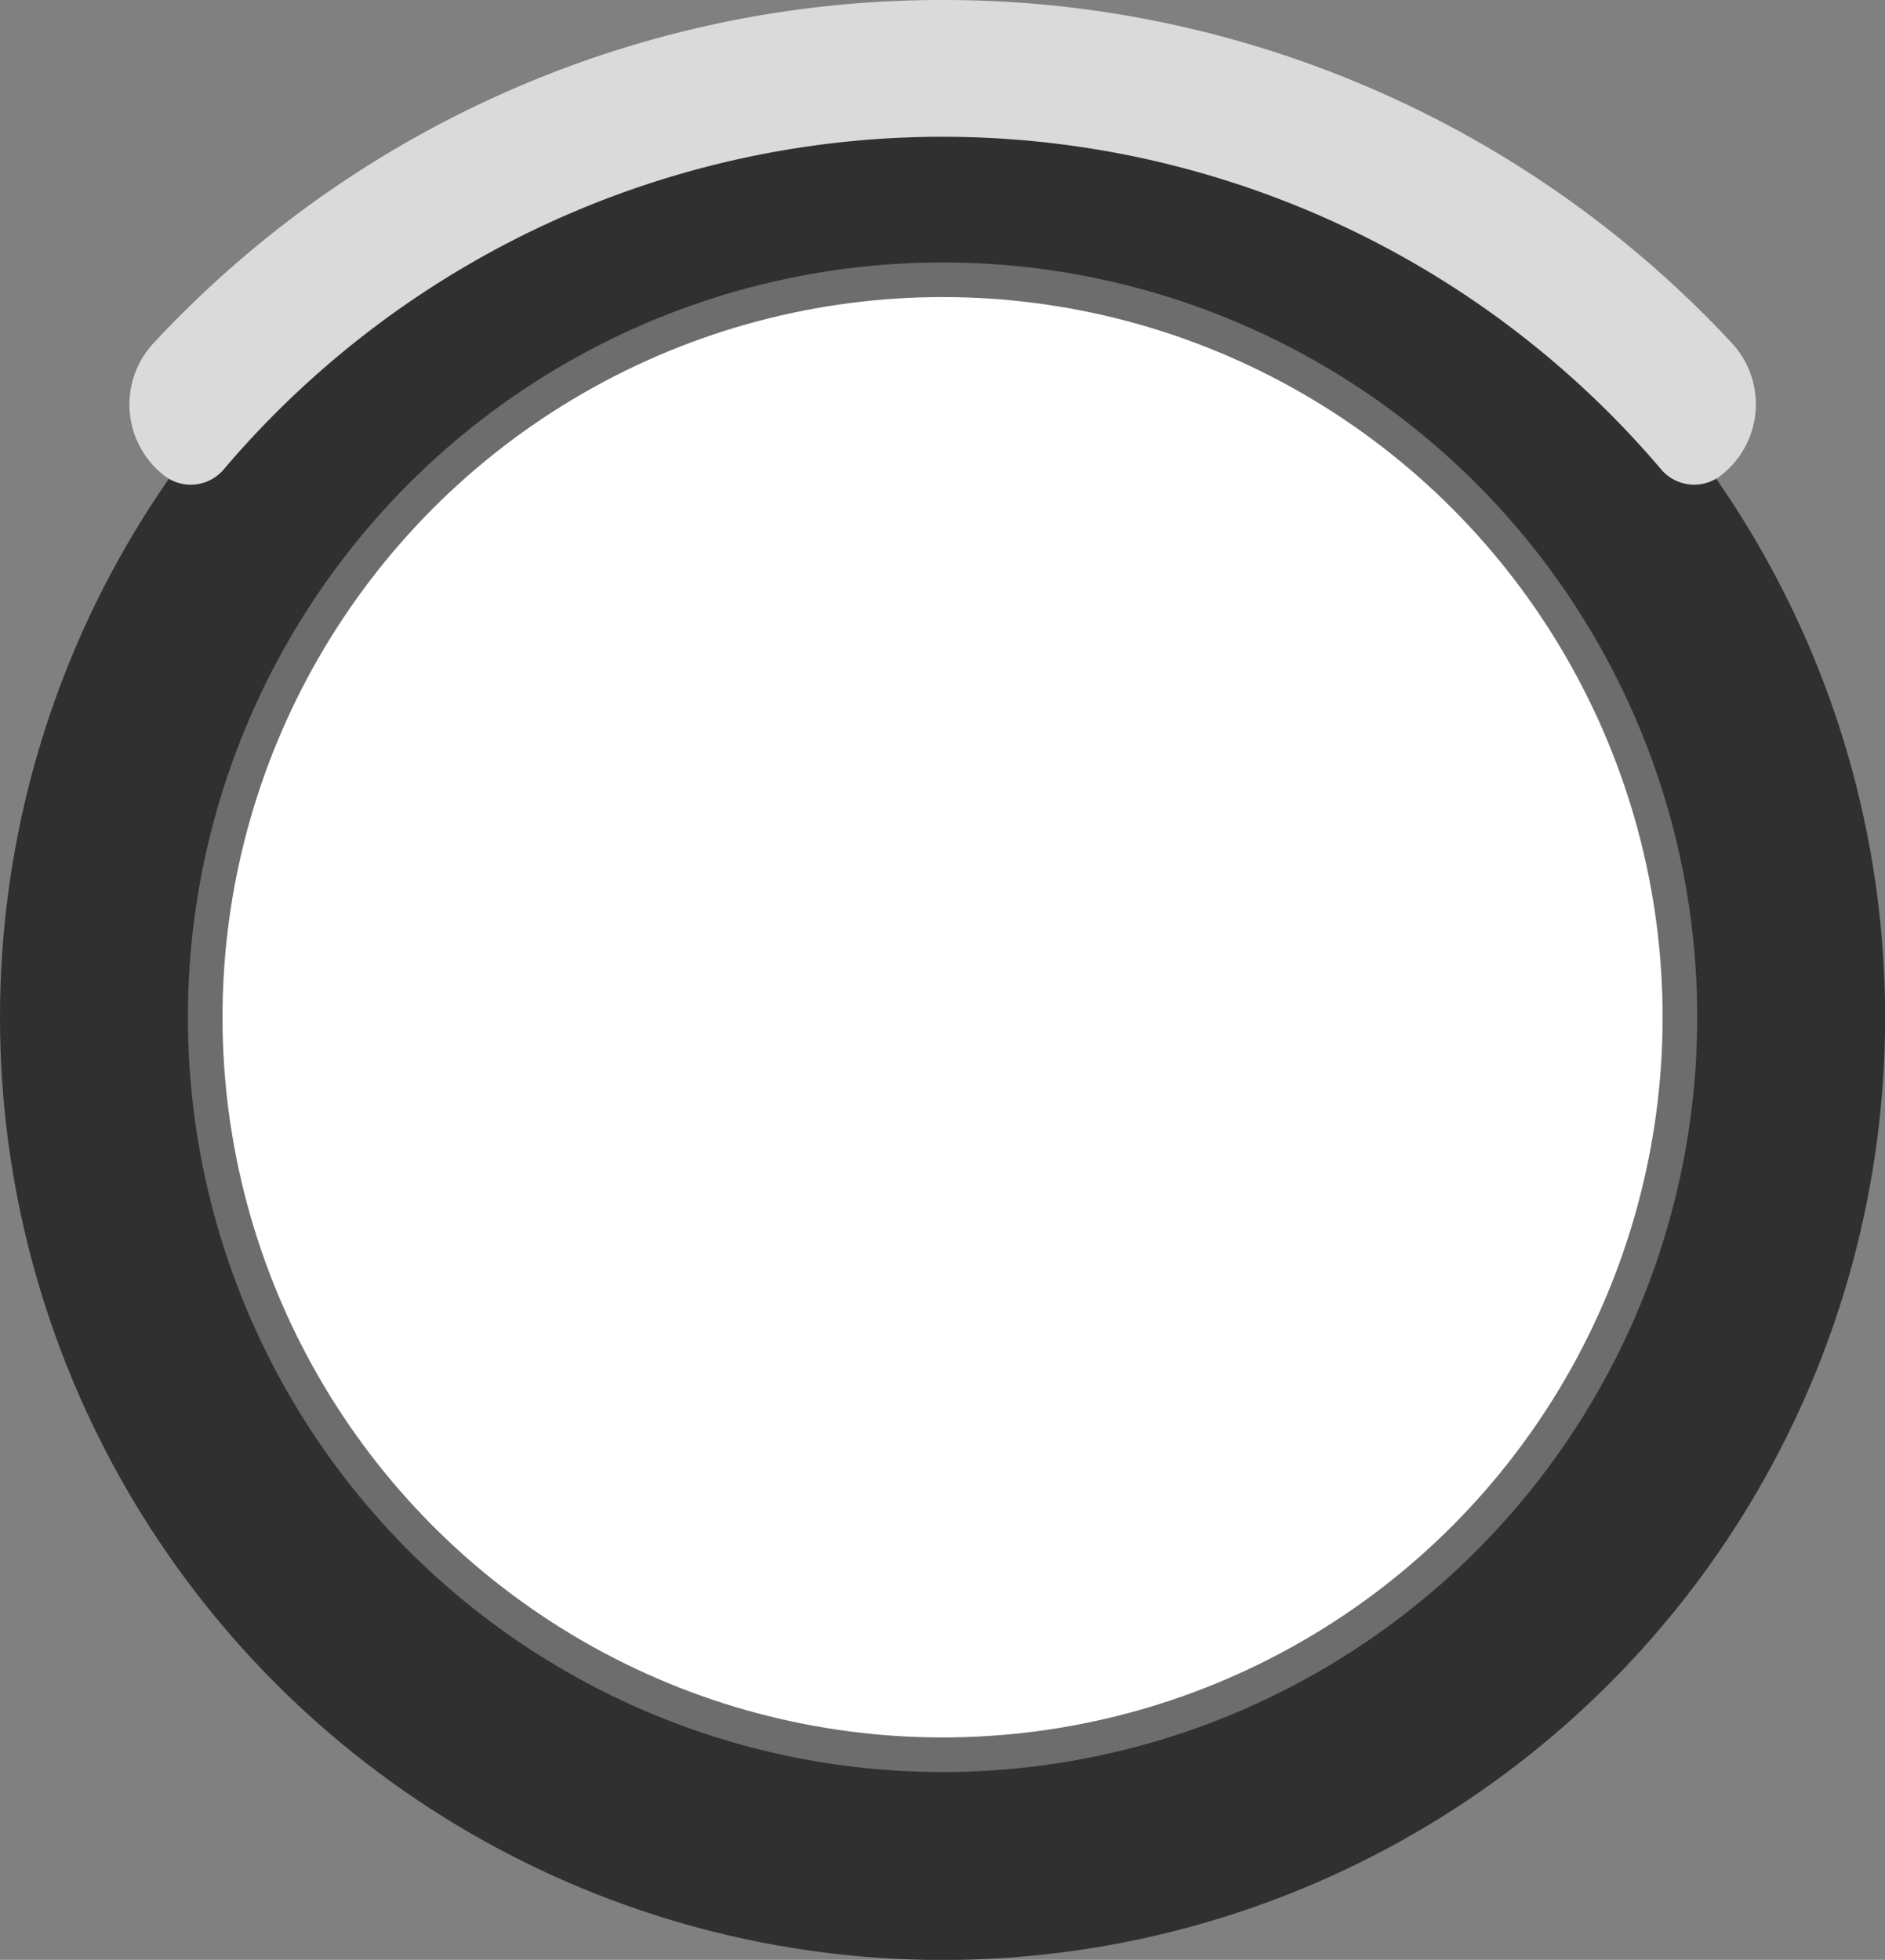 <svg xmlns="http://www.w3.org/2000/svg" viewBox="0 0 163.93 170.41"><rect x="0" y="0" width="163.93" height="170.41" fill="#808080" stroke="none"/><defs><style>.cls-1{fill:#303030;}.cls-2{fill:#6d6d6d;}.cls-3{fill:#fff;}.cls-4{fill:#dadada;}</style></defs><title>图层 18 (2)</title><g id="图层_2" data-name="图层 2"><g id="角色-车轮"><g id="图层_18" data-name="图层 18"><g id="图层_11" data-name="图层 11"><g id="车轮"><circle class="cls-1" cx="81.97" cy="88.45" r="81.97"/><circle class="cls-2" cx="81.97" cy="88.45" r="65.63"/><circle class="cls-3" cx="81.97" cy="88.45" r="62.62"/><path class="cls-4" d="M82,0A93.56,93.56,0,0,0,13.34,29.85a7.83,7.83,0,0,0,.95,11.51h0a3.76,3.76,0,0,0,5.17-.55,82,82,0,0,1,125,0,3.76,3.76,0,0,0,5.17.55h0a7.82,7.82,0,0,0,1-11.51A93.56,93.56,0,0,0,82,0Z"/></g></g></g></g></g></svg>
